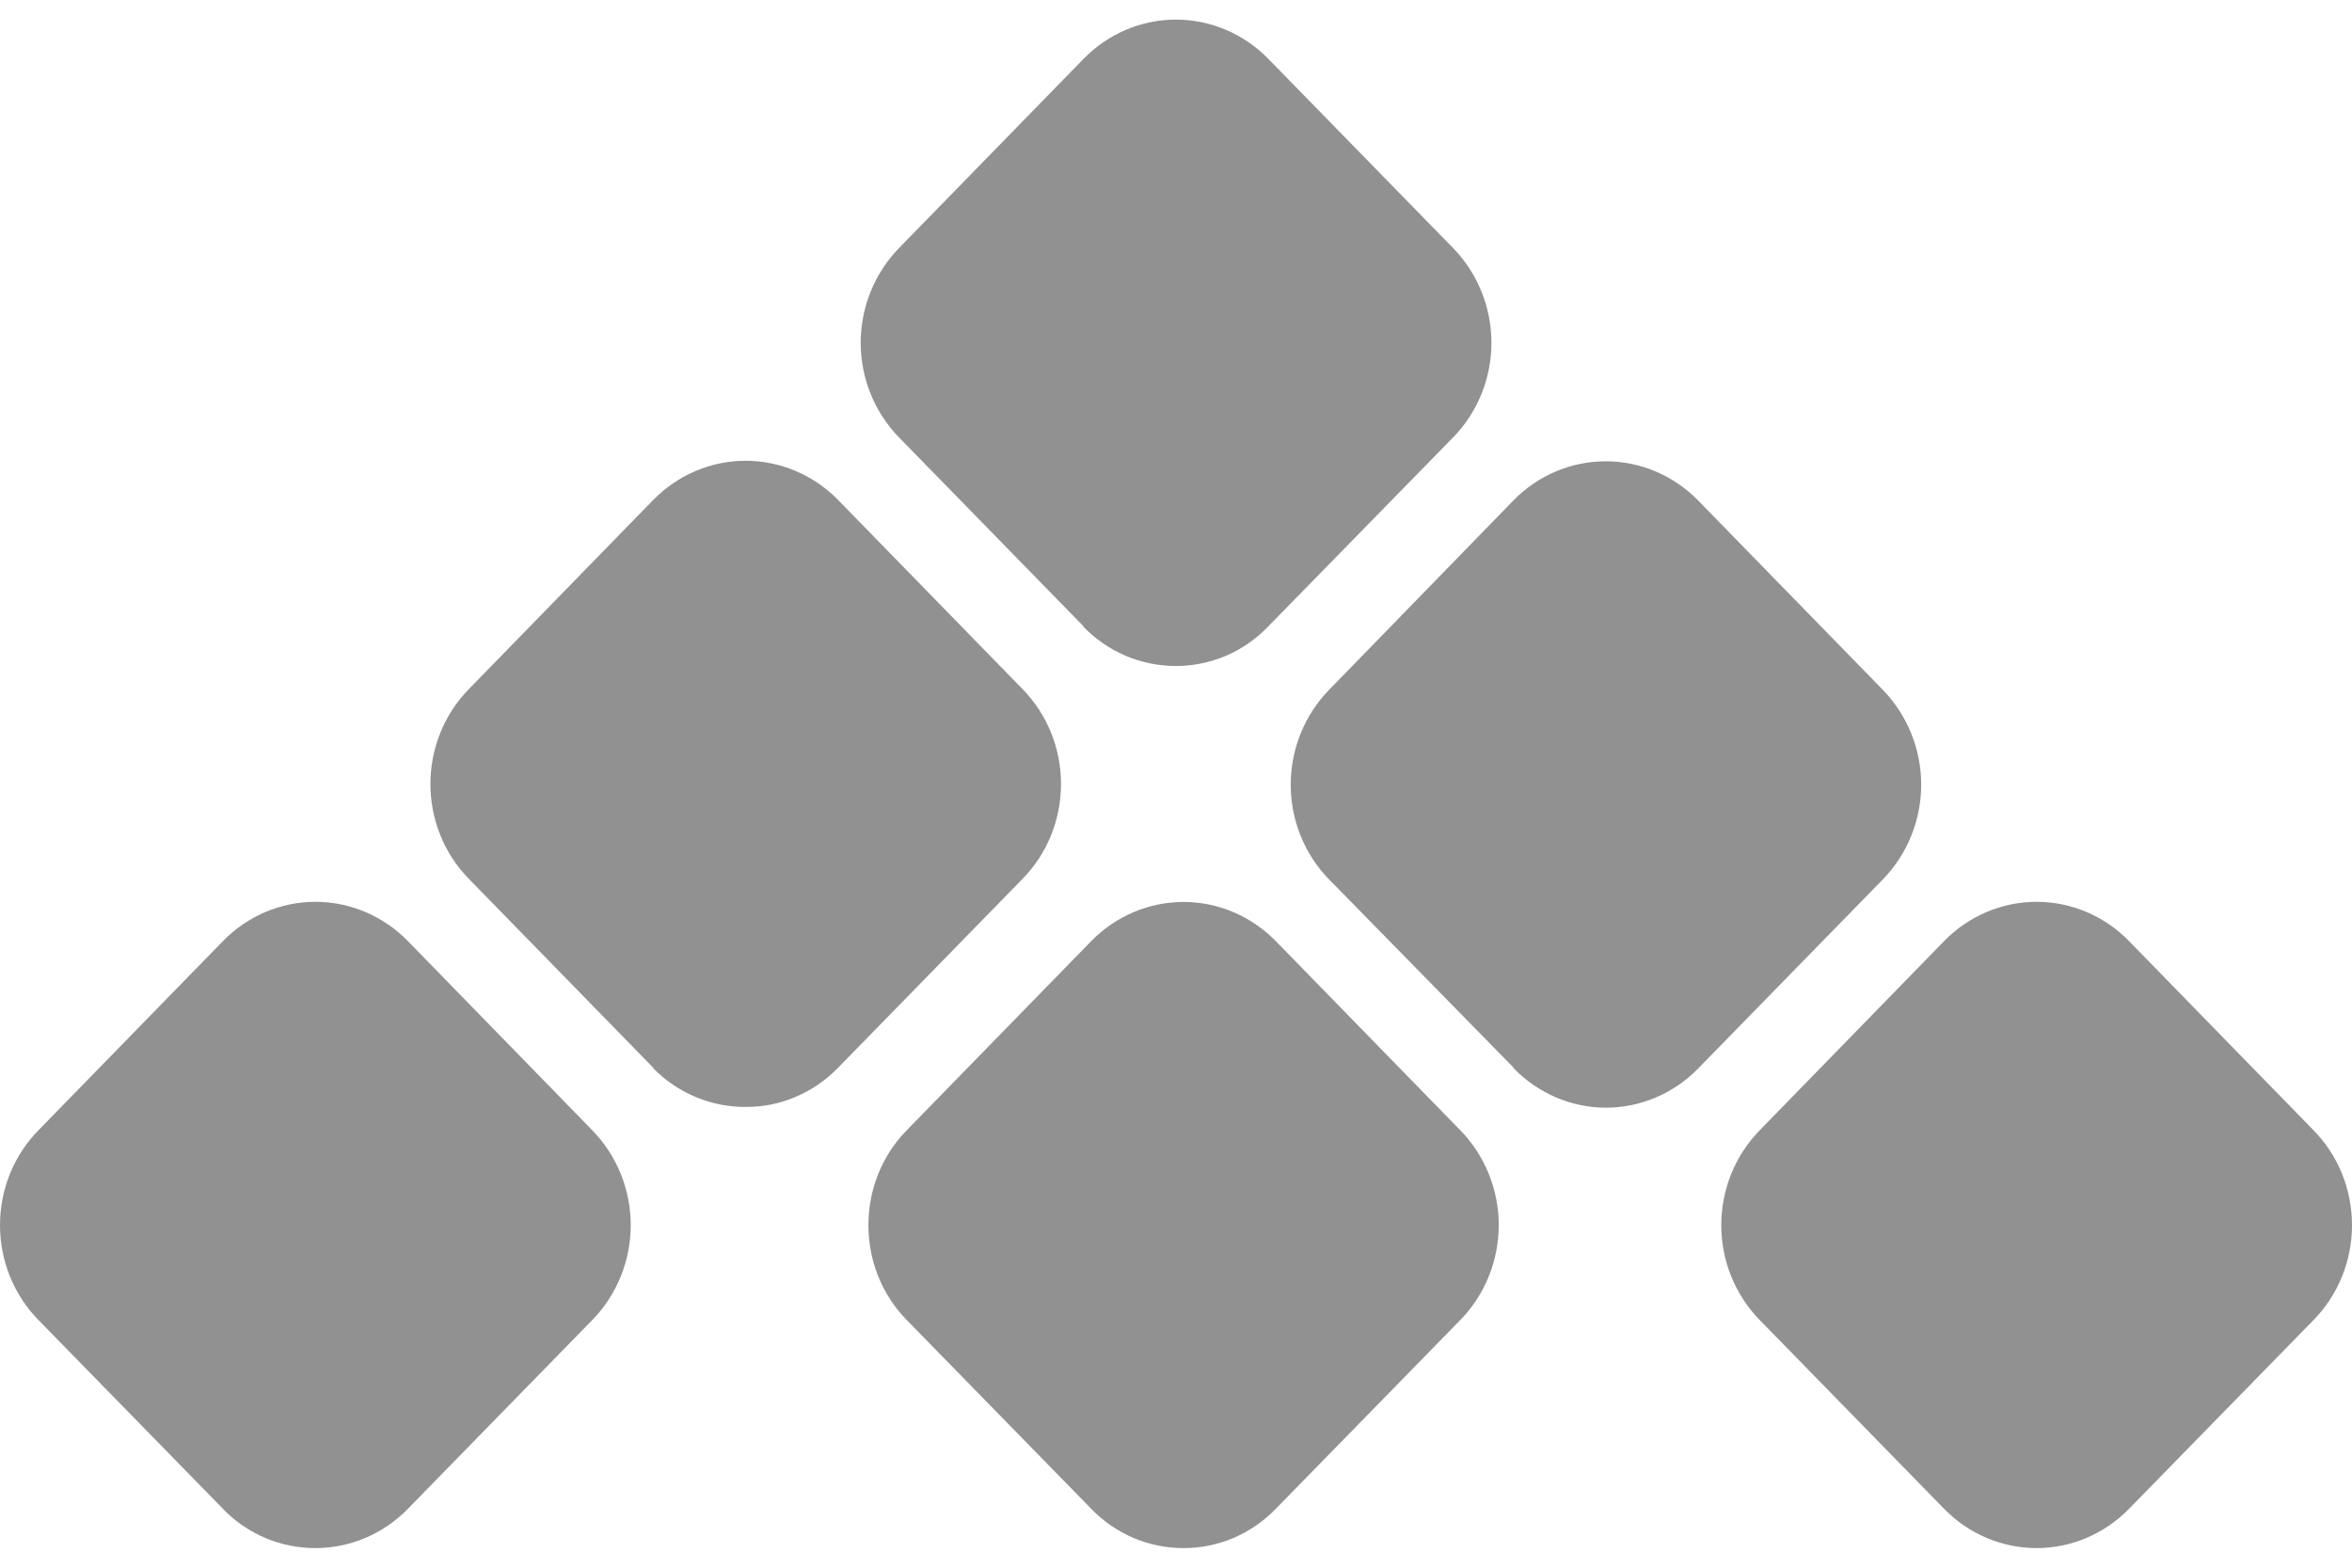 <svg xmlns="http://www.w3.org/2000/svg" width="18" height="12" viewBox="0 0 18 12" fill="none">
<path d="M14.879 11.55L13.466 10.103C13.279 9.911 13.173 9.65 13.173 9.378C13.173 9.106 13.279 8.845 13.466 8.653L14.879 7.203C15.067 7.011 15.321 6.903 15.586 6.903C15.851 6.903 16.106 7.011 16.293 7.203L17.707 8.653C17.895 8.845 18 9.106 18 9.378C18 9.65 17.895 9.911 17.707 10.103L16.293 11.55C16.105 11.742 15.851 11.85 15.586 11.85C15.321 11.85 15.067 11.742 14.879 11.55ZM8.352 11.55L6.938 10.103C6.75 9.911 6.646 9.65 6.646 9.378C6.646 9.106 6.75 8.845 6.938 8.653L8.352 7.203C8.539 7.012 8.793 6.904 9.058 6.904C9.322 6.904 9.575 7.012 9.763 7.203L11.177 8.653C11.364 8.845 11.47 9.106 11.47 9.378C11.47 9.65 11.364 9.911 11.177 10.103L9.763 11.55C9.67 11.646 9.56 11.721 9.439 11.773C9.318 11.824 9.189 11.85 9.058 11.85C8.926 11.85 8.797 11.824 8.676 11.773C8.555 11.721 8.444 11.646 8.352 11.55ZM1.707 11.55L0.293 10.103C0.105 9.911 0 9.65 0 9.378C0 9.106 0.105 8.845 0.293 8.653L1.707 7.203C1.894 7.011 2.149 6.903 2.414 6.903C2.679 6.903 2.933 7.011 3.121 7.203L4.534 8.653C4.721 8.845 4.827 9.106 4.827 9.378C4.827 9.65 4.721 9.911 4.534 10.103L3.121 11.55C2.933 11.742 2.679 11.85 2.414 11.85C2.282 11.85 2.152 11.824 2.031 11.773C1.91 11.721 1.799 11.646 1.706 11.55H1.707ZM11.585 8.174L10.171 6.731C9.983 6.539 9.878 6.278 9.878 6.006C9.878 5.735 9.983 5.474 10.171 5.281L11.582 3.831C11.769 3.639 12.024 3.531 12.289 3.531C12.554 3.531 12.808 3.639 12.996 3.831L14.41 5.281C14.597 5.474 14.703 5.735 14.703 6.006C14.703 6.278 14.597 6.539 14.41 6.731L12.996 8.179C12.808 8.371 12.554 8.479 12.289 8.479C12.024 8.478 11.771 8.369 11.584 8.177L11.585 8.174ZM5 8.174L3.587 6.726C3.399 6.534 3.294 6.273 3.294 6.001C3.294 5.729 3.399 5.469 3.587 5.276L5 3.826C5.188 3.635 5.442 3.527 5.706 3.527C5.971 3.527 6.226 3.635 6.413 3.826L7.827 5.276C8.015 5.469 8.12 5.729 8.12 6.001C8.12 6.273 8.015 6.534 7.827 6.726L6.413 8.174C6.321 8.269 6.21 8.345 6.089 8.396C5.968 8.448 5.838 8.474 5.707 8.473C5.442 8.475 5.188 8.368 4.999 8.177L5 8.174ZM8.294 4.796L6.88 3.348C6.693 3.156 6.587 2.896 6.587 2.624C6.587 2.352 6.693 2.091 6.88 1.899L8.294 0.449C8.481 0.258 8.735 0.15 8.999 0.15C9.263 0.15 9.518 0.258 9.705 0.449L11.121 1.899C11.308 2.091 11.414 2.352 11.414 2.624C11.414 2.896 11.308 3.156 11.121 3.348L9.705 4.796C9.613 4.892 9.503 4.968 9.382 5.02C9.261 5.071 9.131 5.098 9 5.098C8.869 5.098 8.739 5.072 8.617 5.021C8.496 4.97 8.386 4.894 8.293 4.799L8.294 4.796Z" fill="#919191"/>
</svg>